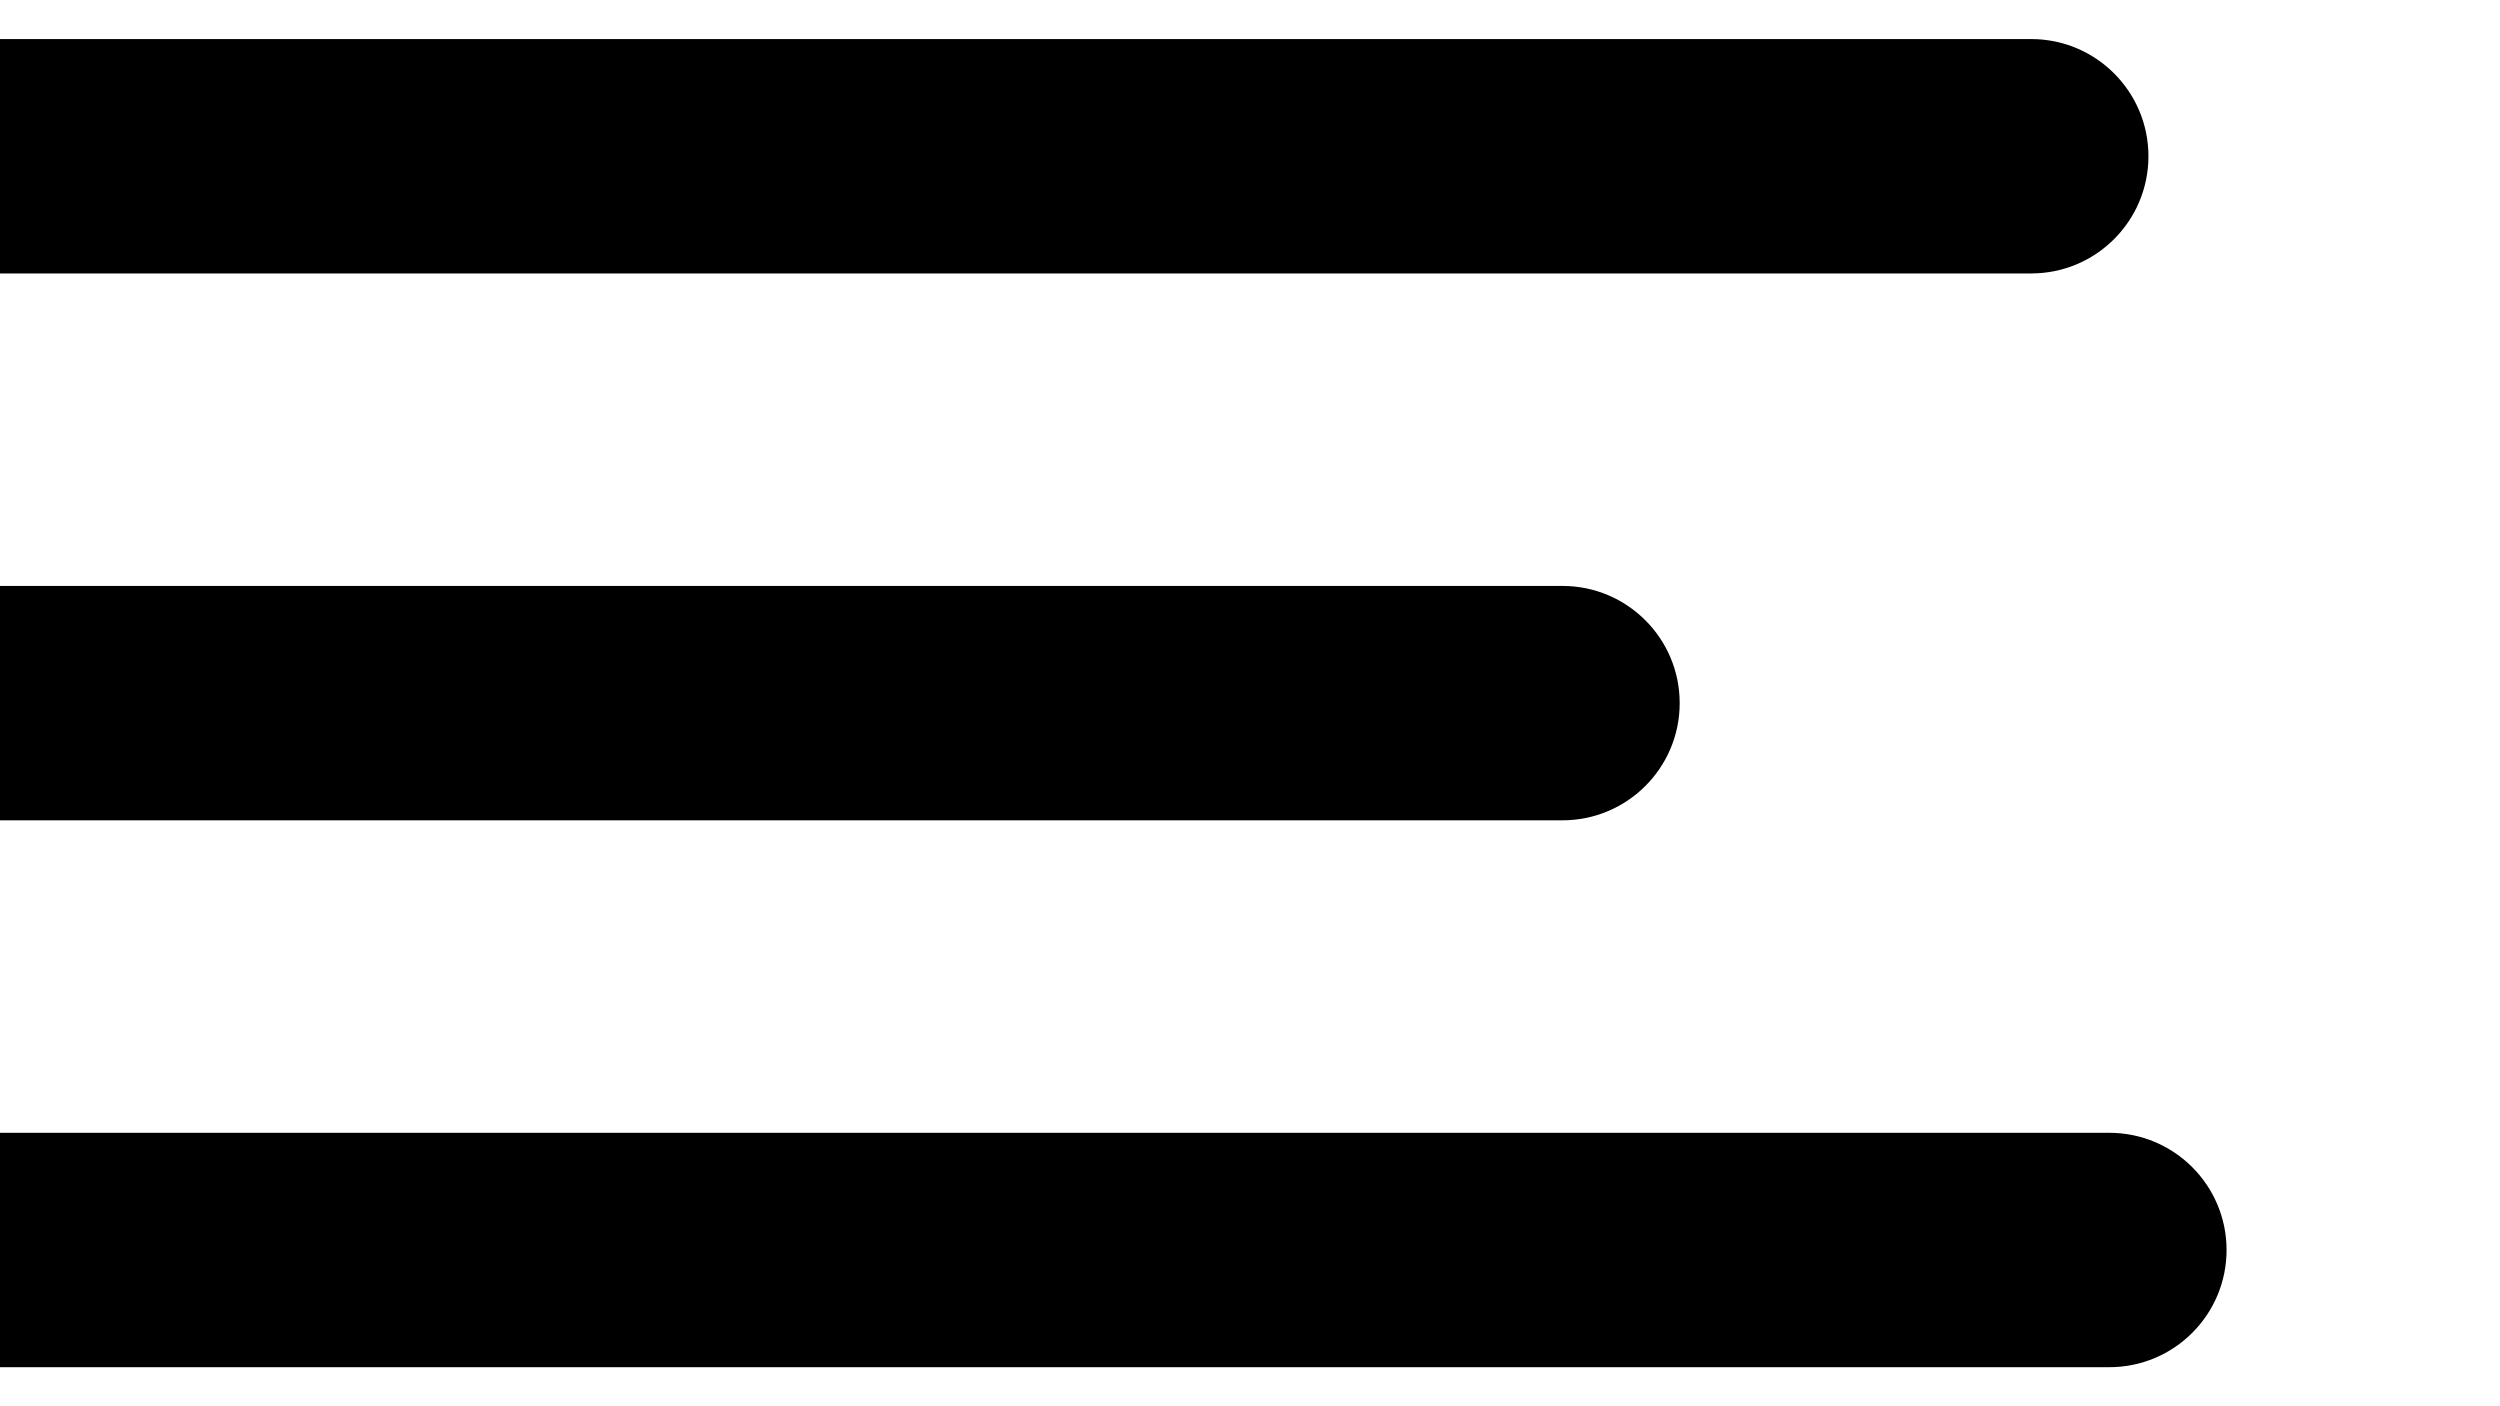 <svg width="32" height="18" viewBox="0 0 32 18" fill="none" xmlns="http://www.w3.org/2000/svg">
<path d="M26 3.5C26.828 3.5 27.5 2.828 27.5 2C27.5 1.172 26.828 0.5 26 0.5V3.5ZM0 3.5H26V0.5H0V3.5Z" fill="black"/>
<path d="M20 10.5C20.828 10.5 21.5 9.828 21.5 9C21.5 8.172 20.828 7.5 20 7.5V10.5ZM0 10.5H20V7.5H0V10.5Z" fill="black"/>
<path d="M27 17.5C27.828 17.5 28.5 16.828 28.5 16C28.5 15.172 27.828 14.5 27 14.5V17.5ZM0 17.5H27V14.5H0V17.5Z" fill="black"/>
</svg>
